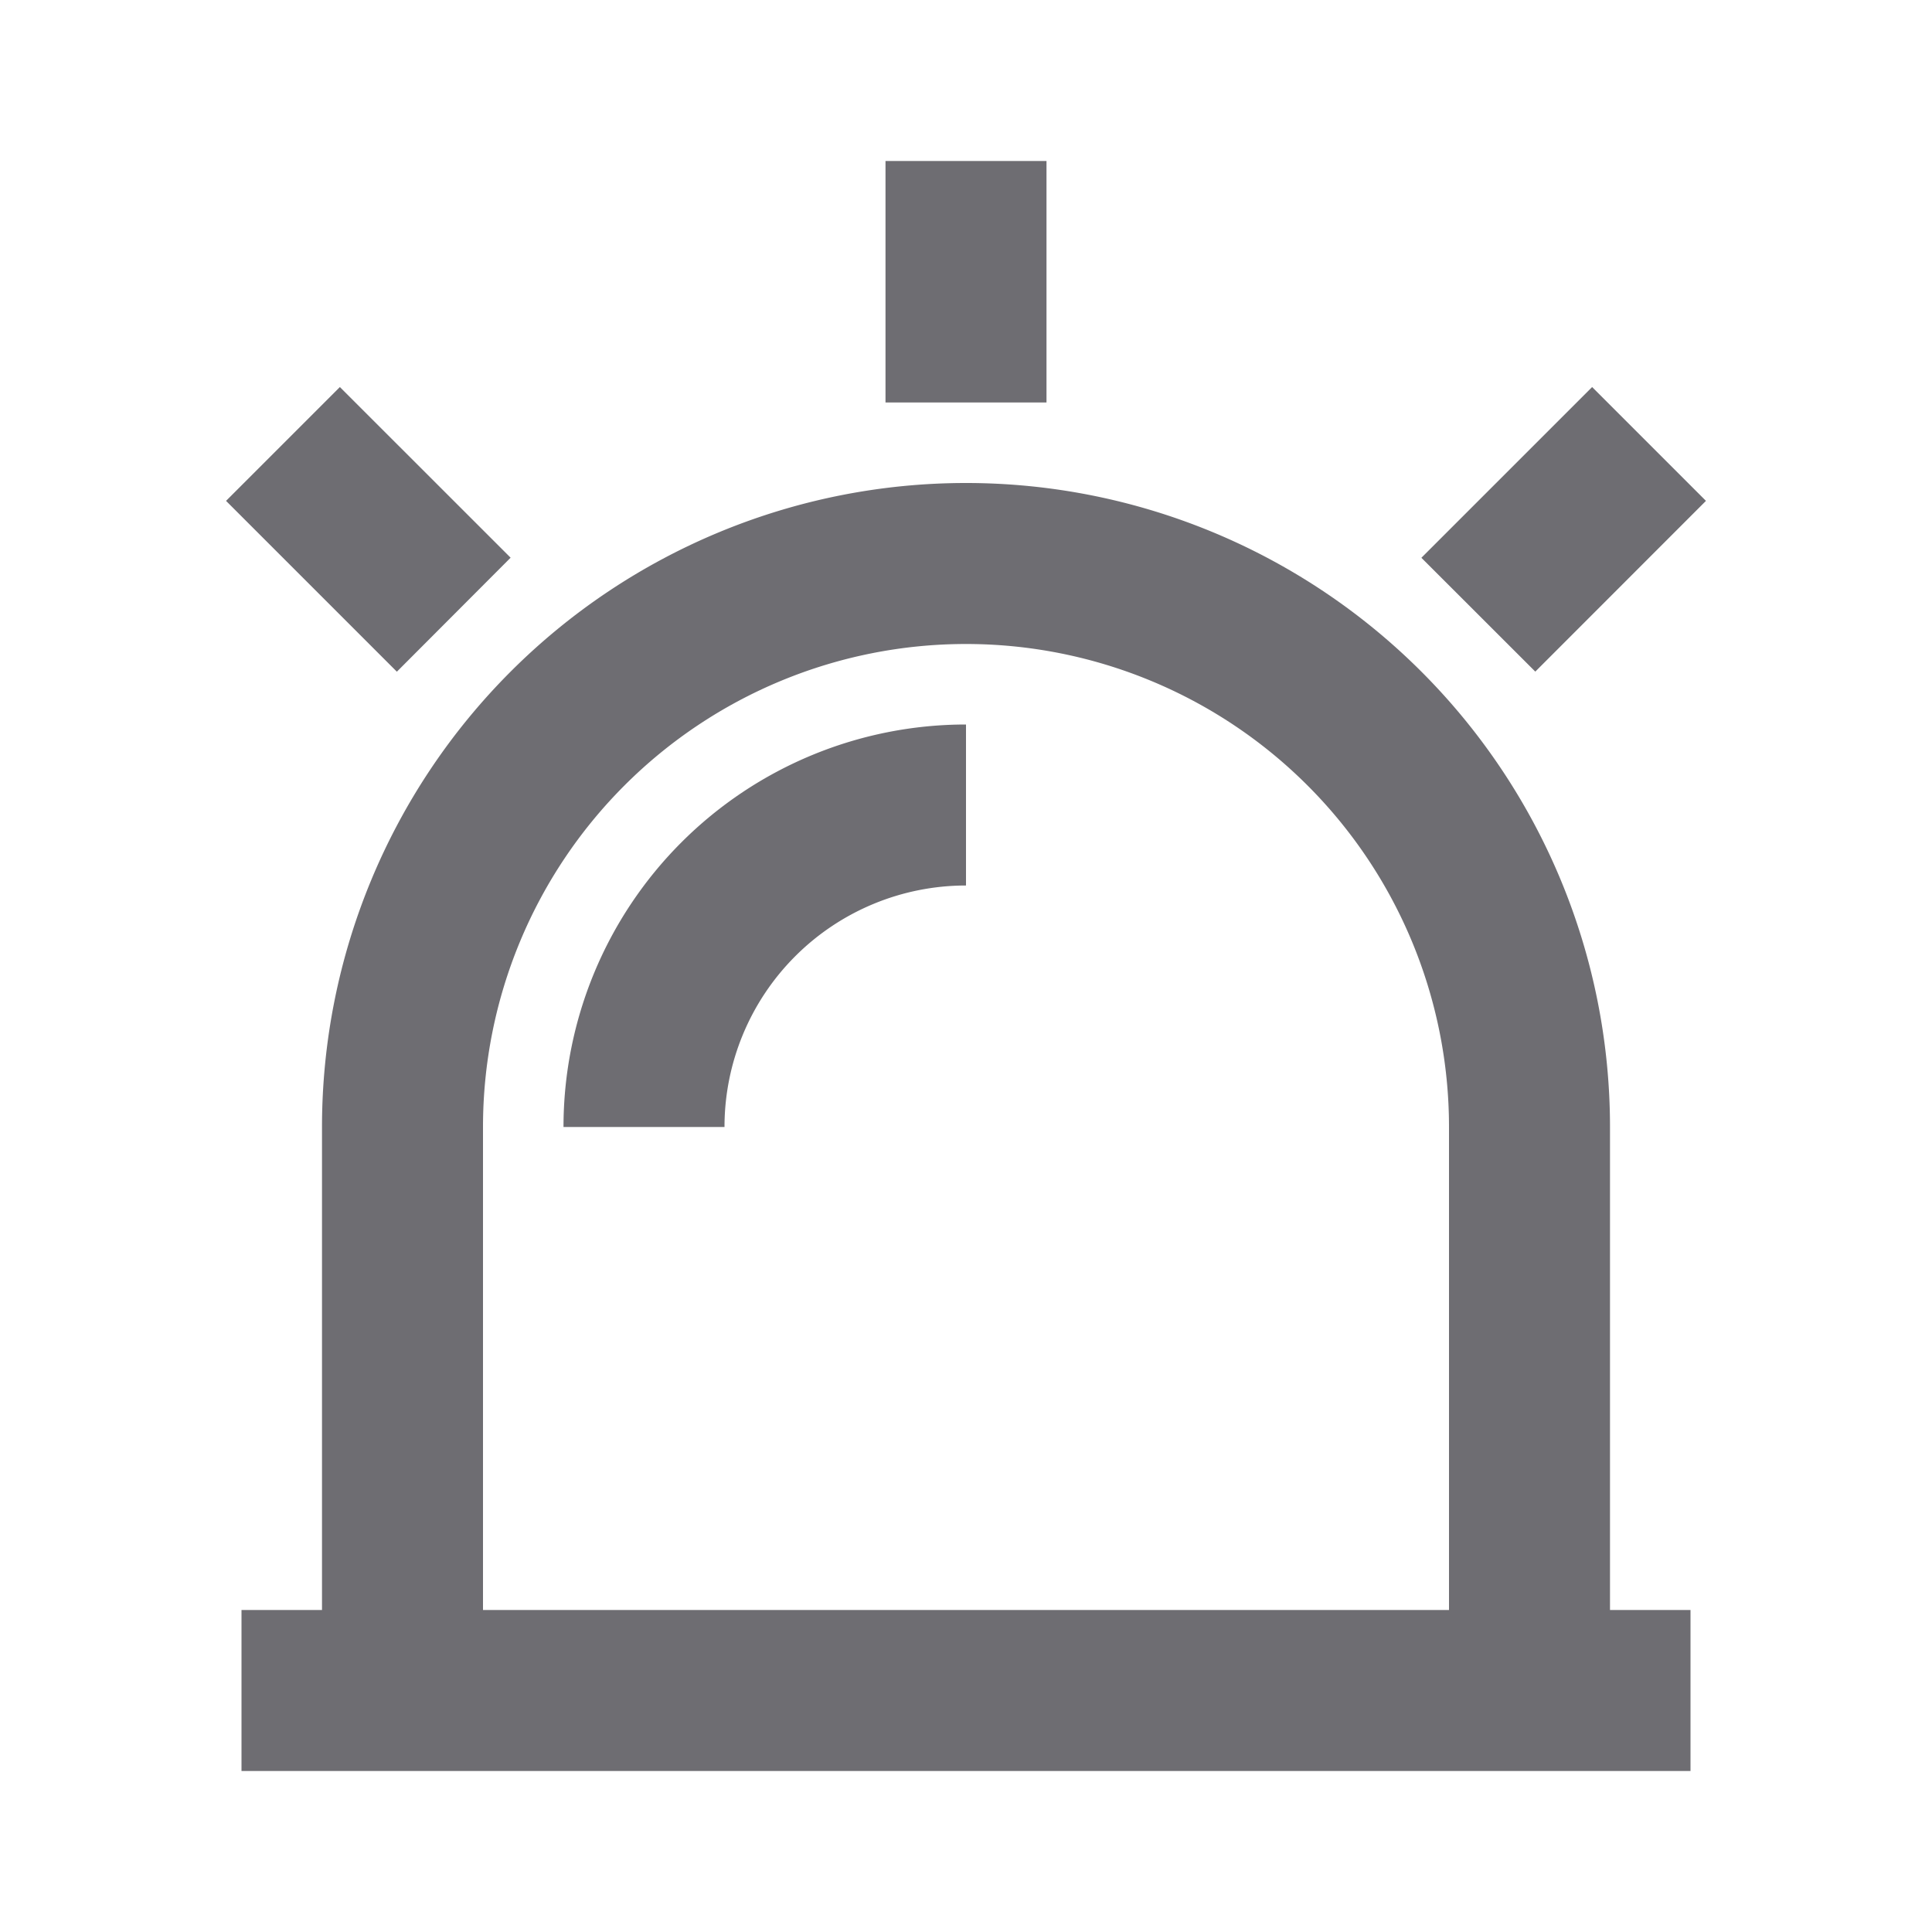<svg xmlns="http://www.w3.org/2000/svg" viewBox="0 0 24 24">
    <g>
        <path fill="none" d="M0 0h24v24H0z"/>
        <path fill="#6e6d72" d="M4 20v-6a8 8 0 1 1 16 0v6h1v2H3v-2h1zm2 0h12v-6a6 6 0 1 0-12 0v6zm5-18h2v3h-2V2zm8.778 2.808l1.414 1.414-2.12 2.121-1.415-1.414 2.121-2.121zM2.808 6.222l1.414-1.414 2.121 2.12L4.93 8.344 2.808 6.222zM7 14a5 5 0 0 1 5-5v2a3 3 0 0 0-3 3H7z"/>
    </g>
</svg>
